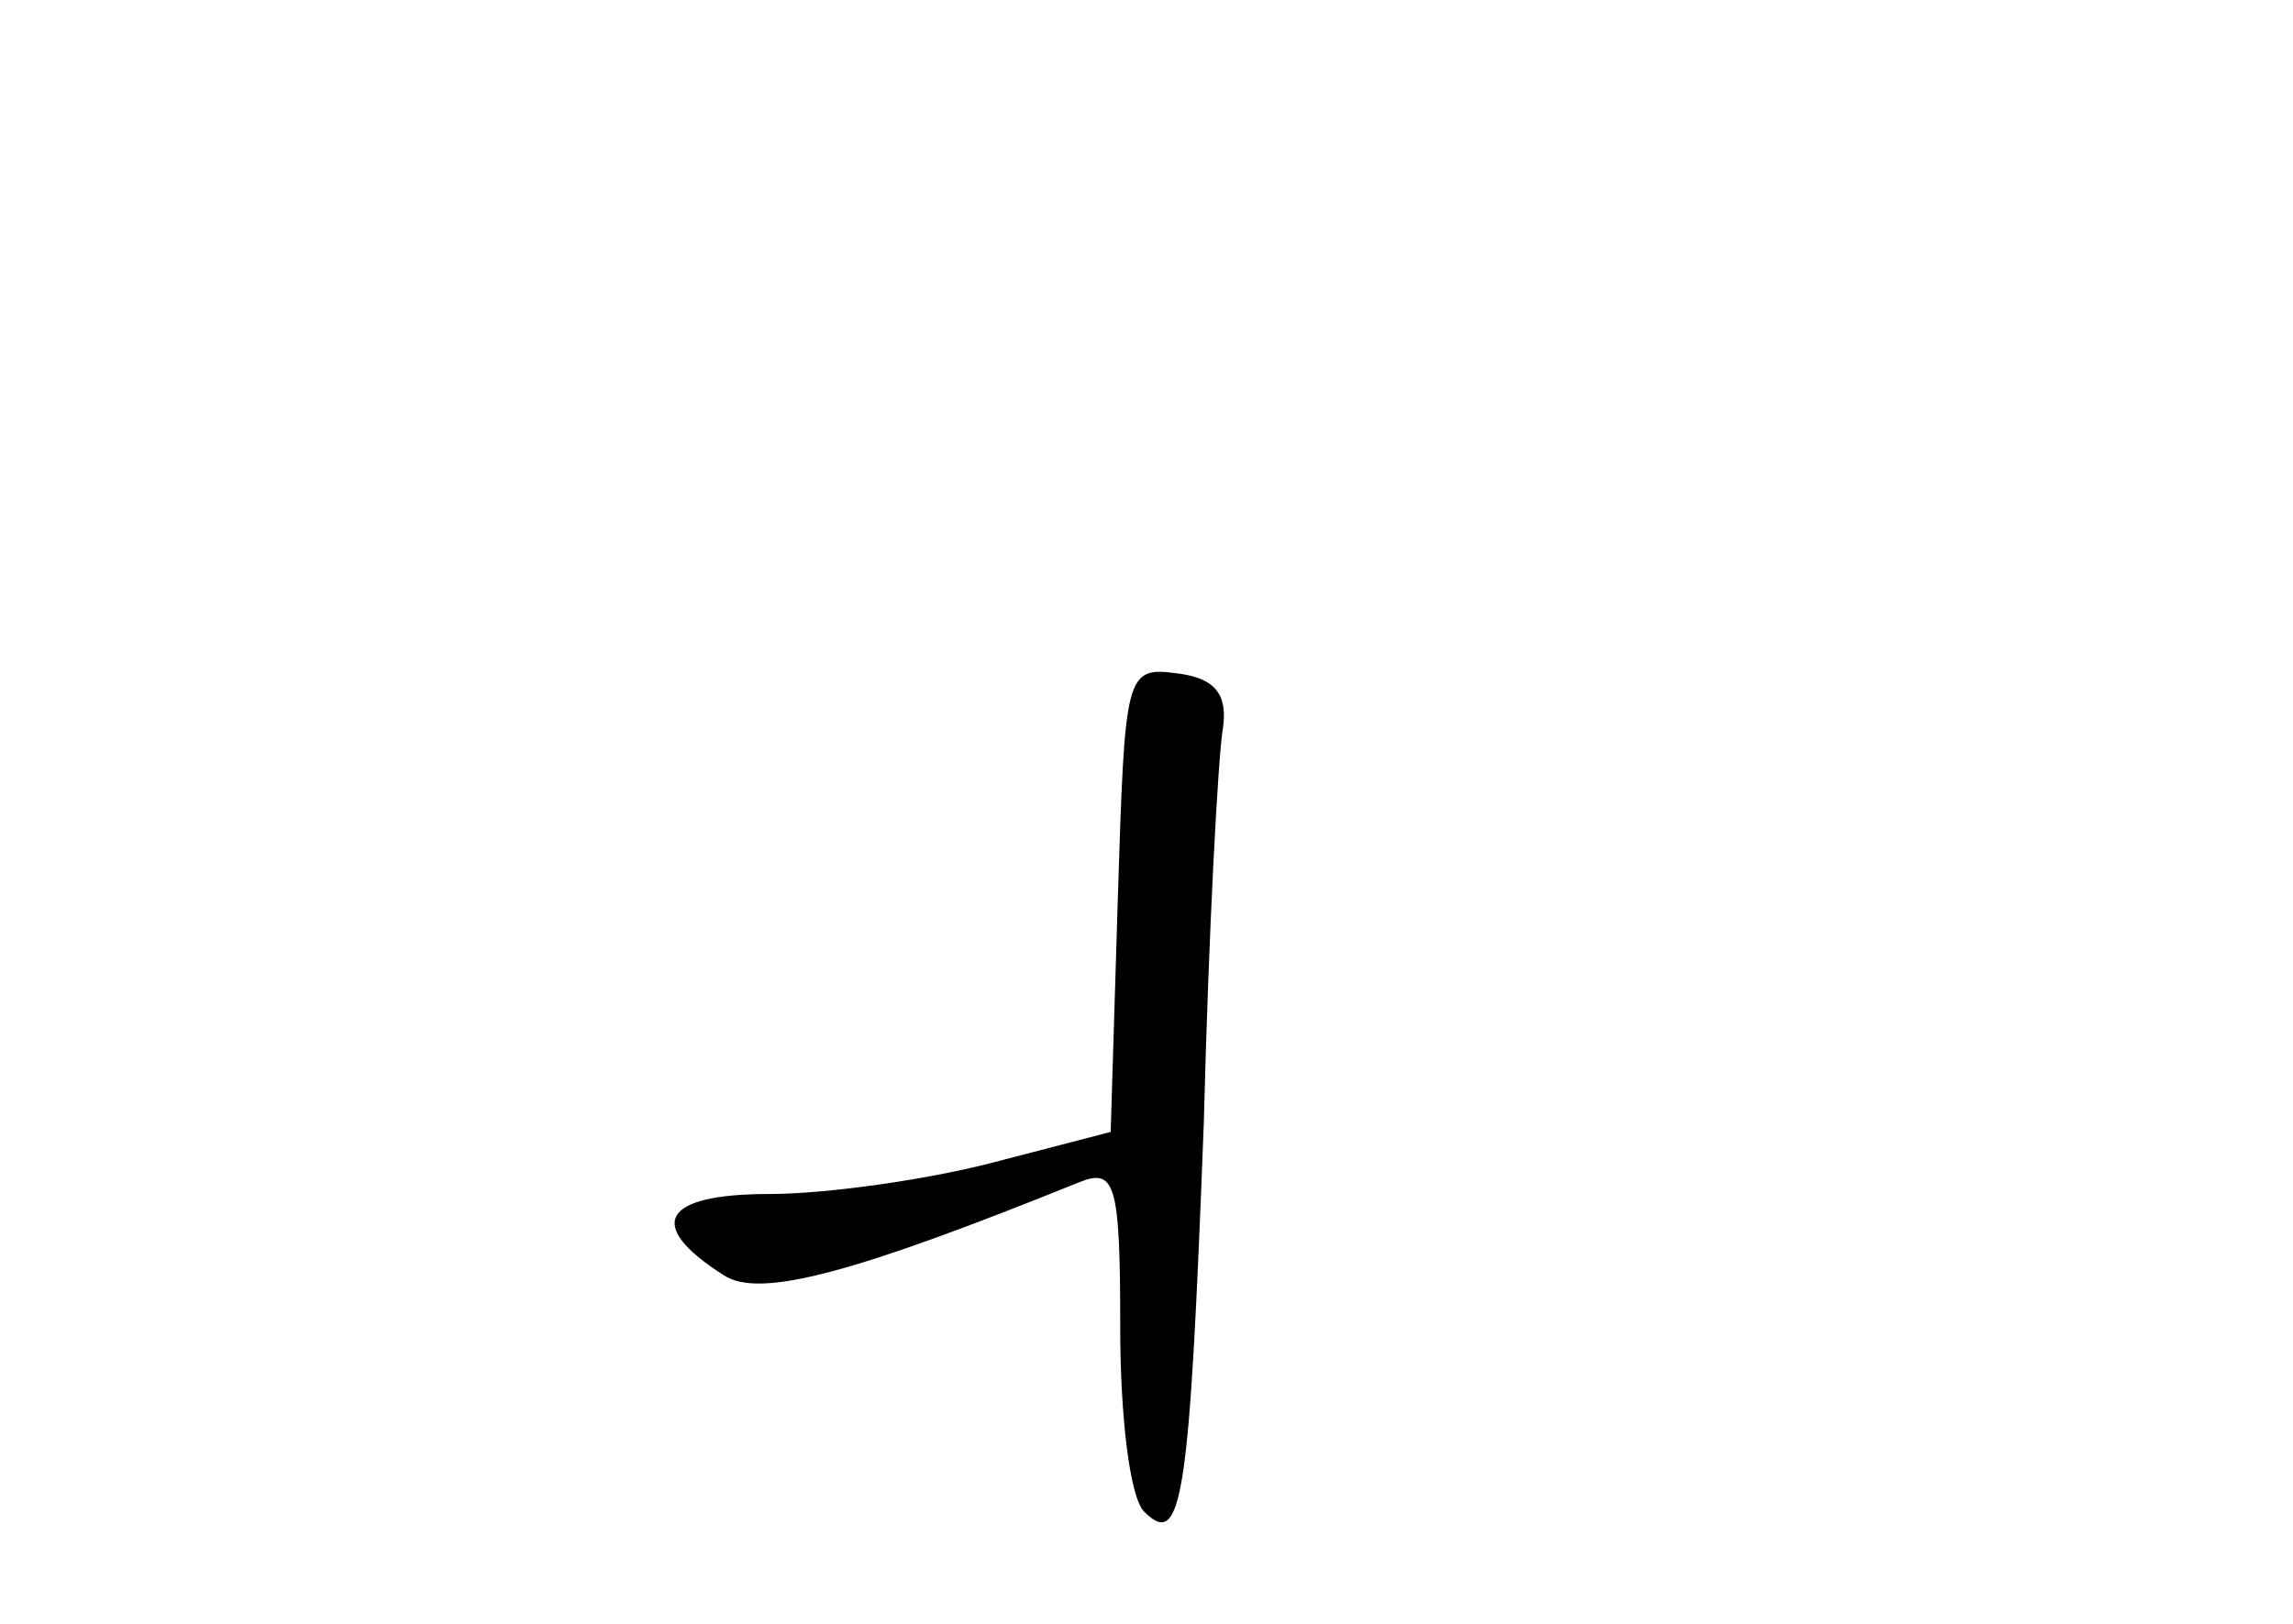 <?xml version="1.0" standalone="no"?>
<!DOCTYPE svg PUBLIC "-//W3C//DTD SVG 20010904//EN"
 "http://www.w3.org/TR/2001/REC-SVG-20010904/DTD/svg10.dtd">
<svg version="1.0" xmlns="http://www.w3.org/2000/svg"
 width="96pt" height="68pt" viewBox="0 0 96 68"
 preserveAspectRatio="xMidYMid meet">
<g transform="translate(0,68) scale(0.1,-0.1)"
fill="#000000" stroke="none">
<path d="M468 304 l-3 -98 -50 -13 c-27 -7 -69 -13 -93 -13 -45 0 -52 -13 -19
-34 15 -10 55 1 149 39 15 6 17 -1 17 -61 0 -37 4 -71 10 -77 16 -16 19 5 25
163 2 80 6 154 8 165 2 14 -3 21 -19 23 -22 3 -22 0 -25 -94z"/>
</g>
</svg>
